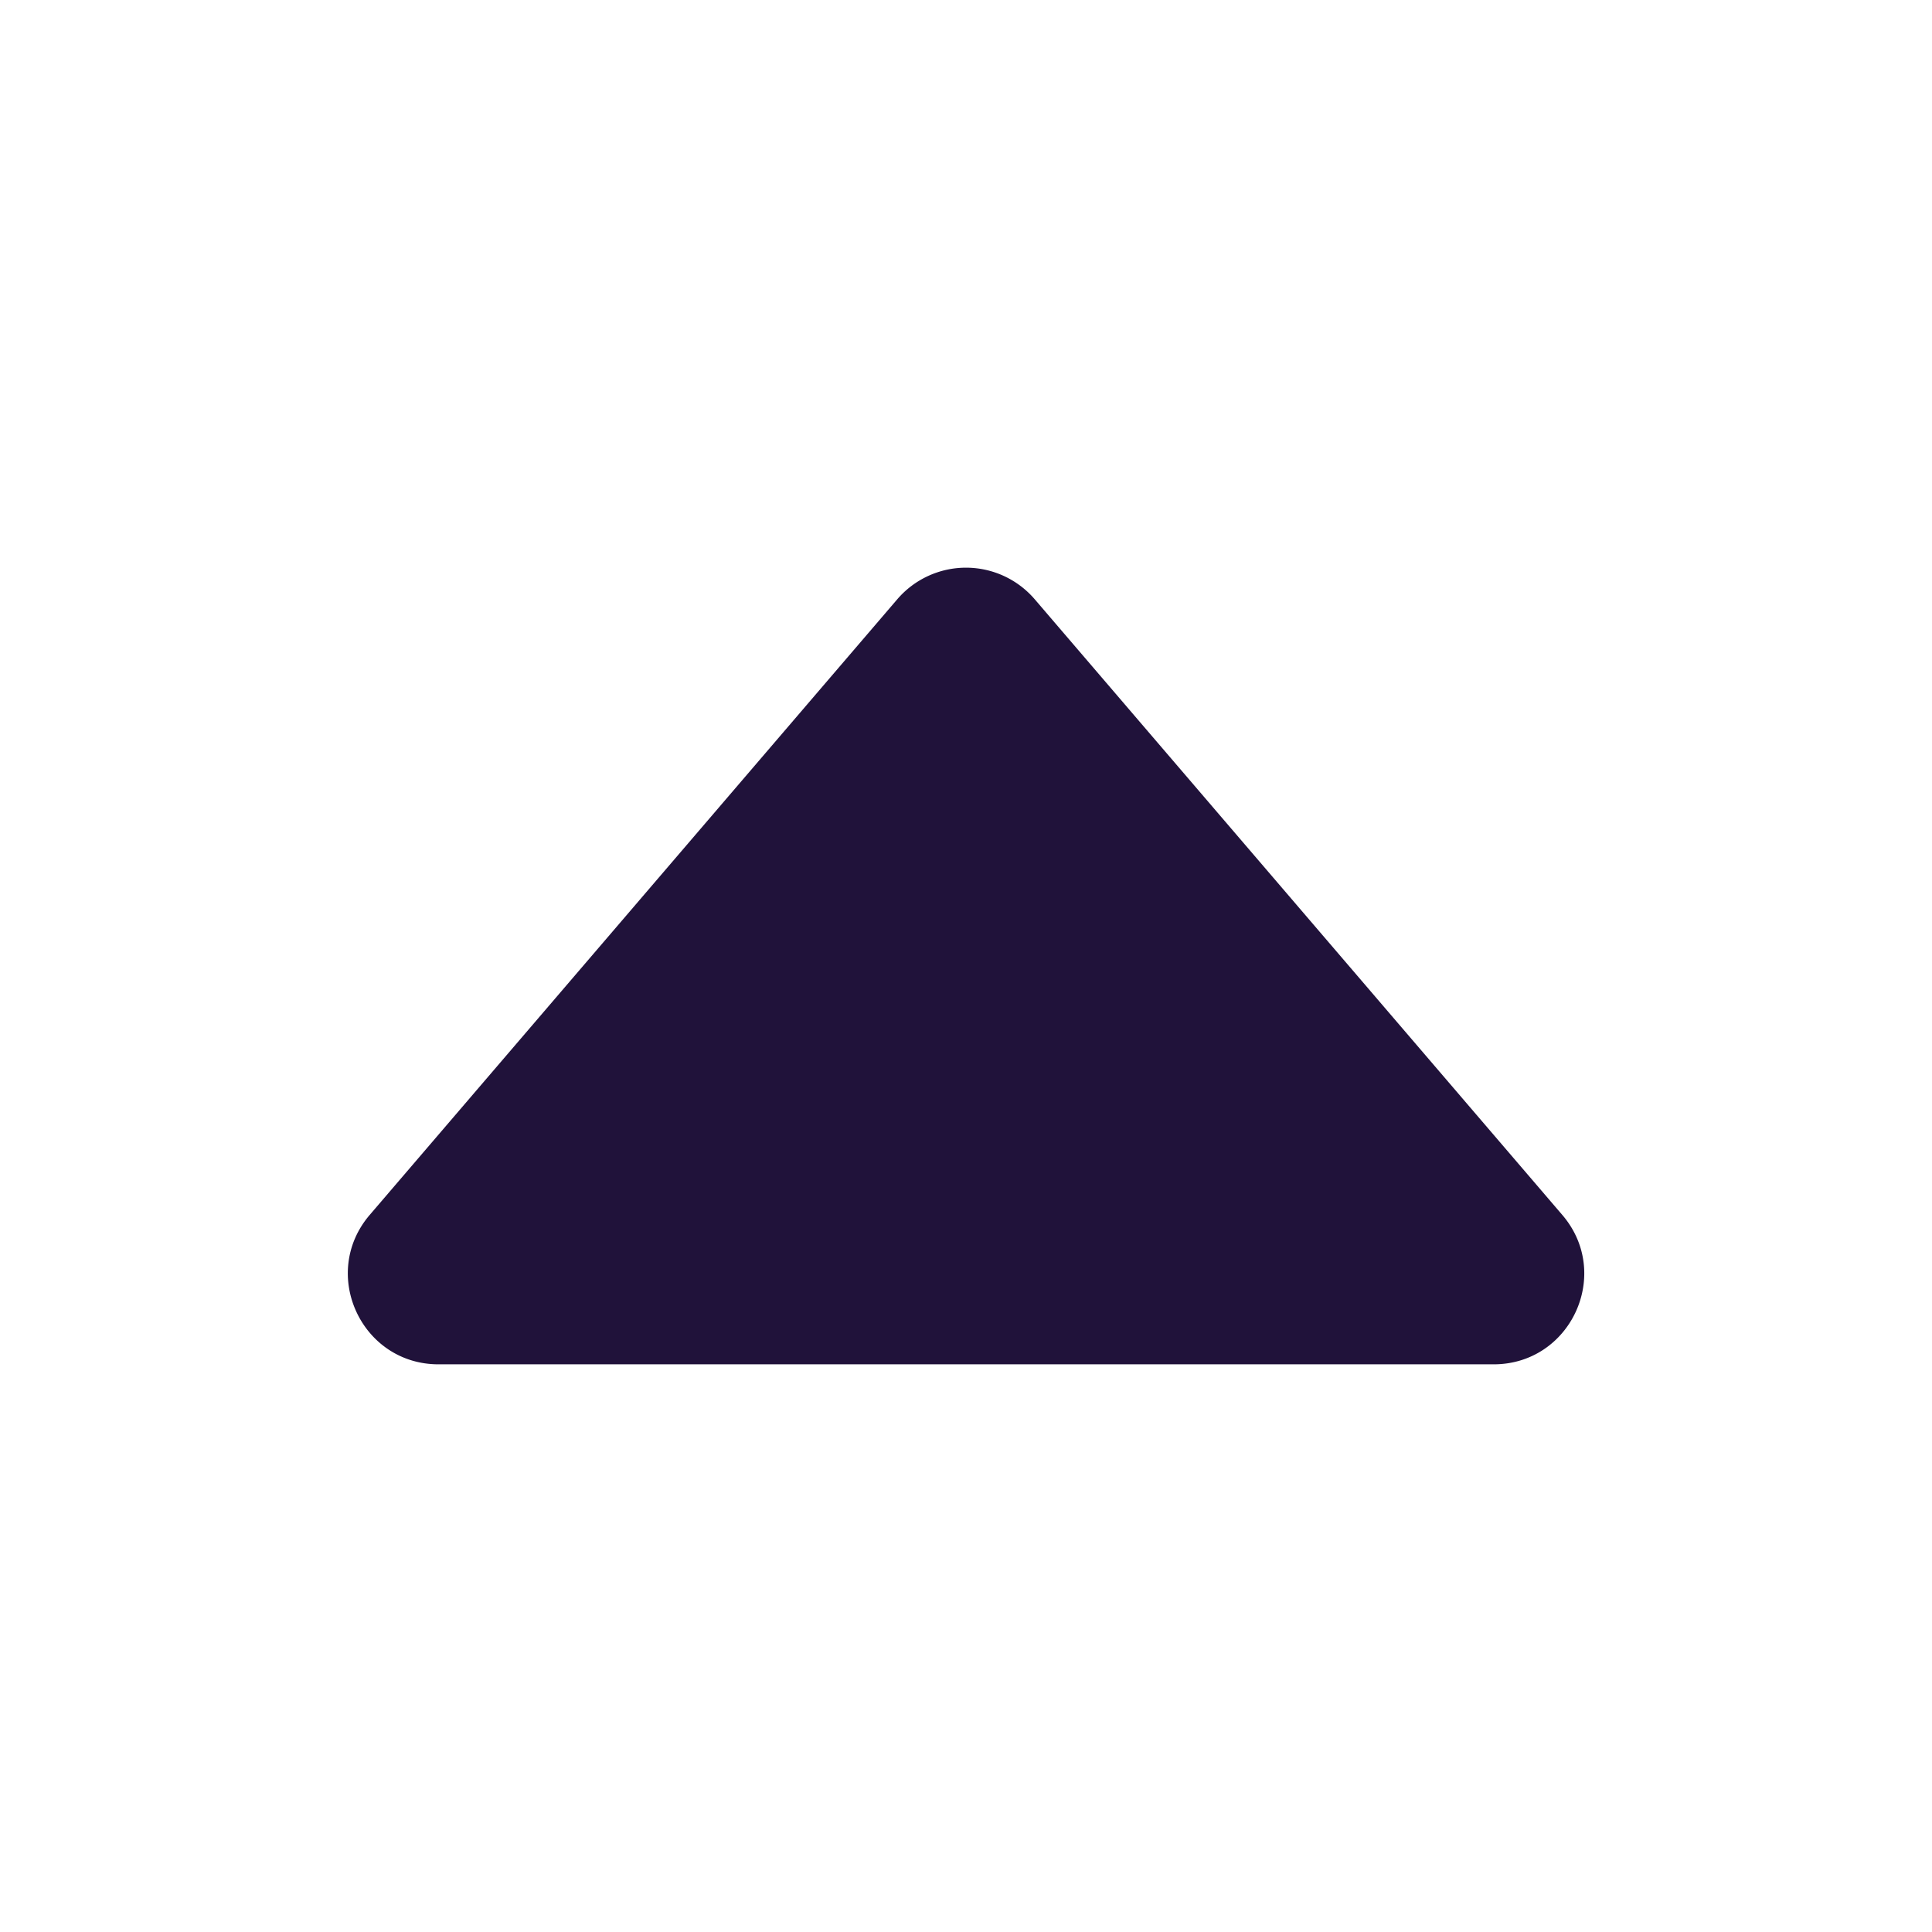 <svg xmlns="http://www.w3.org/2000/svg" class="ionicon" viewBox="0 0 512 512" fill="#20123a">
    <title>Caret Up</title>
    <path d="M414 321.94L274.22 158.82a24 24 0 00-36.44 0L98 321.94c-13.34 15.57-2.28 39.62 18.22 39.62h279.6c20.5 0 31.56-24.05 18.18-39.62z"/>
</svg>